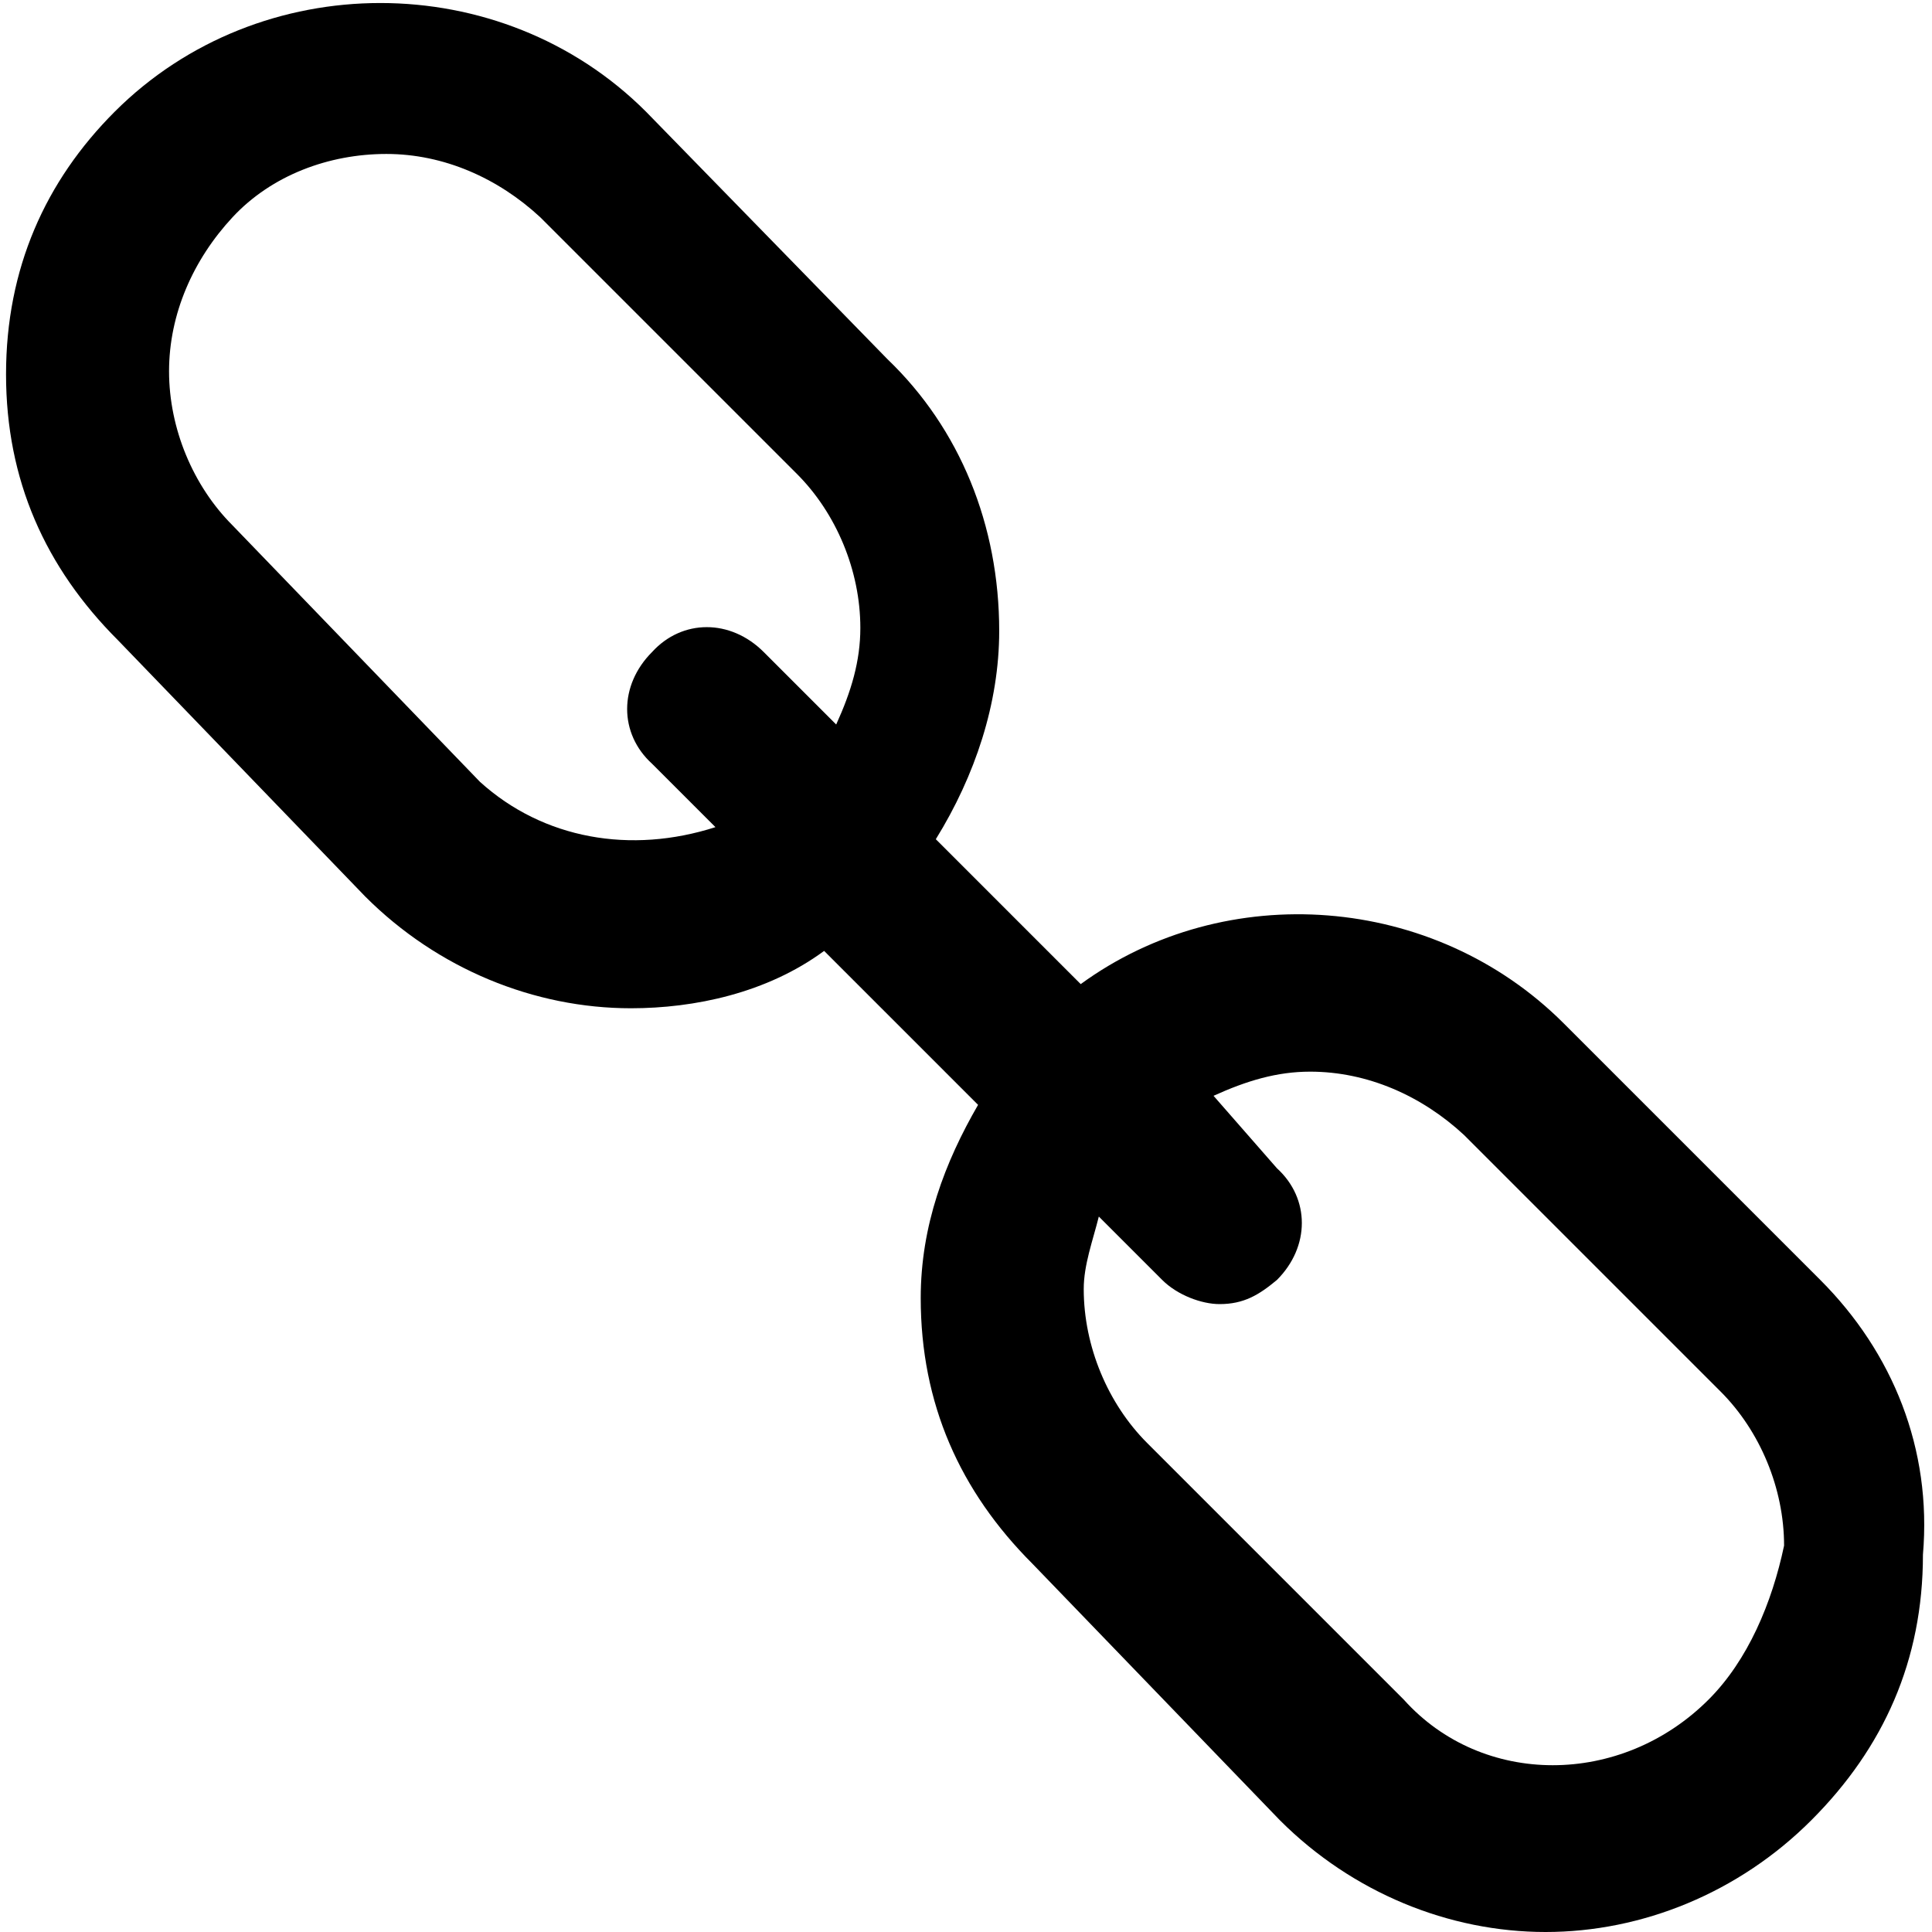 <?xml version="1.0" encoding="utf-8"?>
<!-- Generator: Adobe Illustrator 22.0.1, SVG Export Plug-In . SVG Version: 6.00 Build 0)  -->
<svg version="1.1" id="Layer_1" xmlns="http://www.w3.org/2000/svg" x="0px" y="0px"
     viewBox="0 0 64 64" style="enable-background:new 0 0 64 64;" xml:space="preserve">
<path d="M60.3,42.4l-8.5-8.5c-4.3-4.3-11.2-4.8-16-1.3l-4.8-4.8c1.3-2.1,2.1-4.5,2.1-6.9c0-3.5-1.3-6.7-3.7-9l-8-8.2
	c-4.8-4.8-12.8-4.8-17.6,0C1.5,6,0.2,8.9,0.2,12.4s1.3,6.4,3.7,8.8l8.2,8.5c2.4,2.4,5.6,3.7,8.8,3.7c2.1,0,4.5-0.5,6.4-1.9l5.1,5.1
	c-1.1,1.9-1.9,4-1.9,6.4c0,3.5,1.3,6.4,3.7,8.8l8.2,8.5c2.4,2.4,5.6,3.7,8.8,3.7c3.2,0,6.4-1.3,8.8-3.7c2.4-2.4,3.7-5.3,3.7-8.8
	C64,48,62.7,44.8,60.3,42.4z M15.9,25.9l-8.2-8.5c-1.3-1.3-2.1-3.2-2.1-5.1s0.8-3.7,2.1-5.1s3.2-2.1,5.1-2.1s3.7,0.8,5.1,2.1
	l8.5,8.5c1.3,1.3,2.1,3.2,2.1,5.1c0,1.1-0.3,2.1-0.8,3.2l-2.4-2.4c-1.1-1.1-2.7-1.1-3.7,0c-1.1,1.1-1.1,2.7,0,3.7l2.1,2.1
	C20.9,28.3,18,27.8,15.9,25.9z M56.6,56.3L56.6,56.3c-2.9,2.9-7.5,2.9-10.1,0L38,47.8c-1.3-1.3-2.1-3.2-2.1-5.1
	c0-0.8,0.3-1.6,0.5-2.4l2.1,2.1c0.5,0.5,1.3,0.8,1.9,0.8c0.8,0,1.3-0.3,1.9-0.8c1.1-1.1,1.1-2.7,0-3.7l-2.1-2.4
	c1.1-0.5,2.1-0.8,3.2-0.8c1.9,0,3.7,0.8,5.1,2.1l8.5,8.5c1.3,1.3,2.1,3.2,2.1,5.1C58.7,53.1,57.9,55,56.6,56.3z"/>
</svg>
